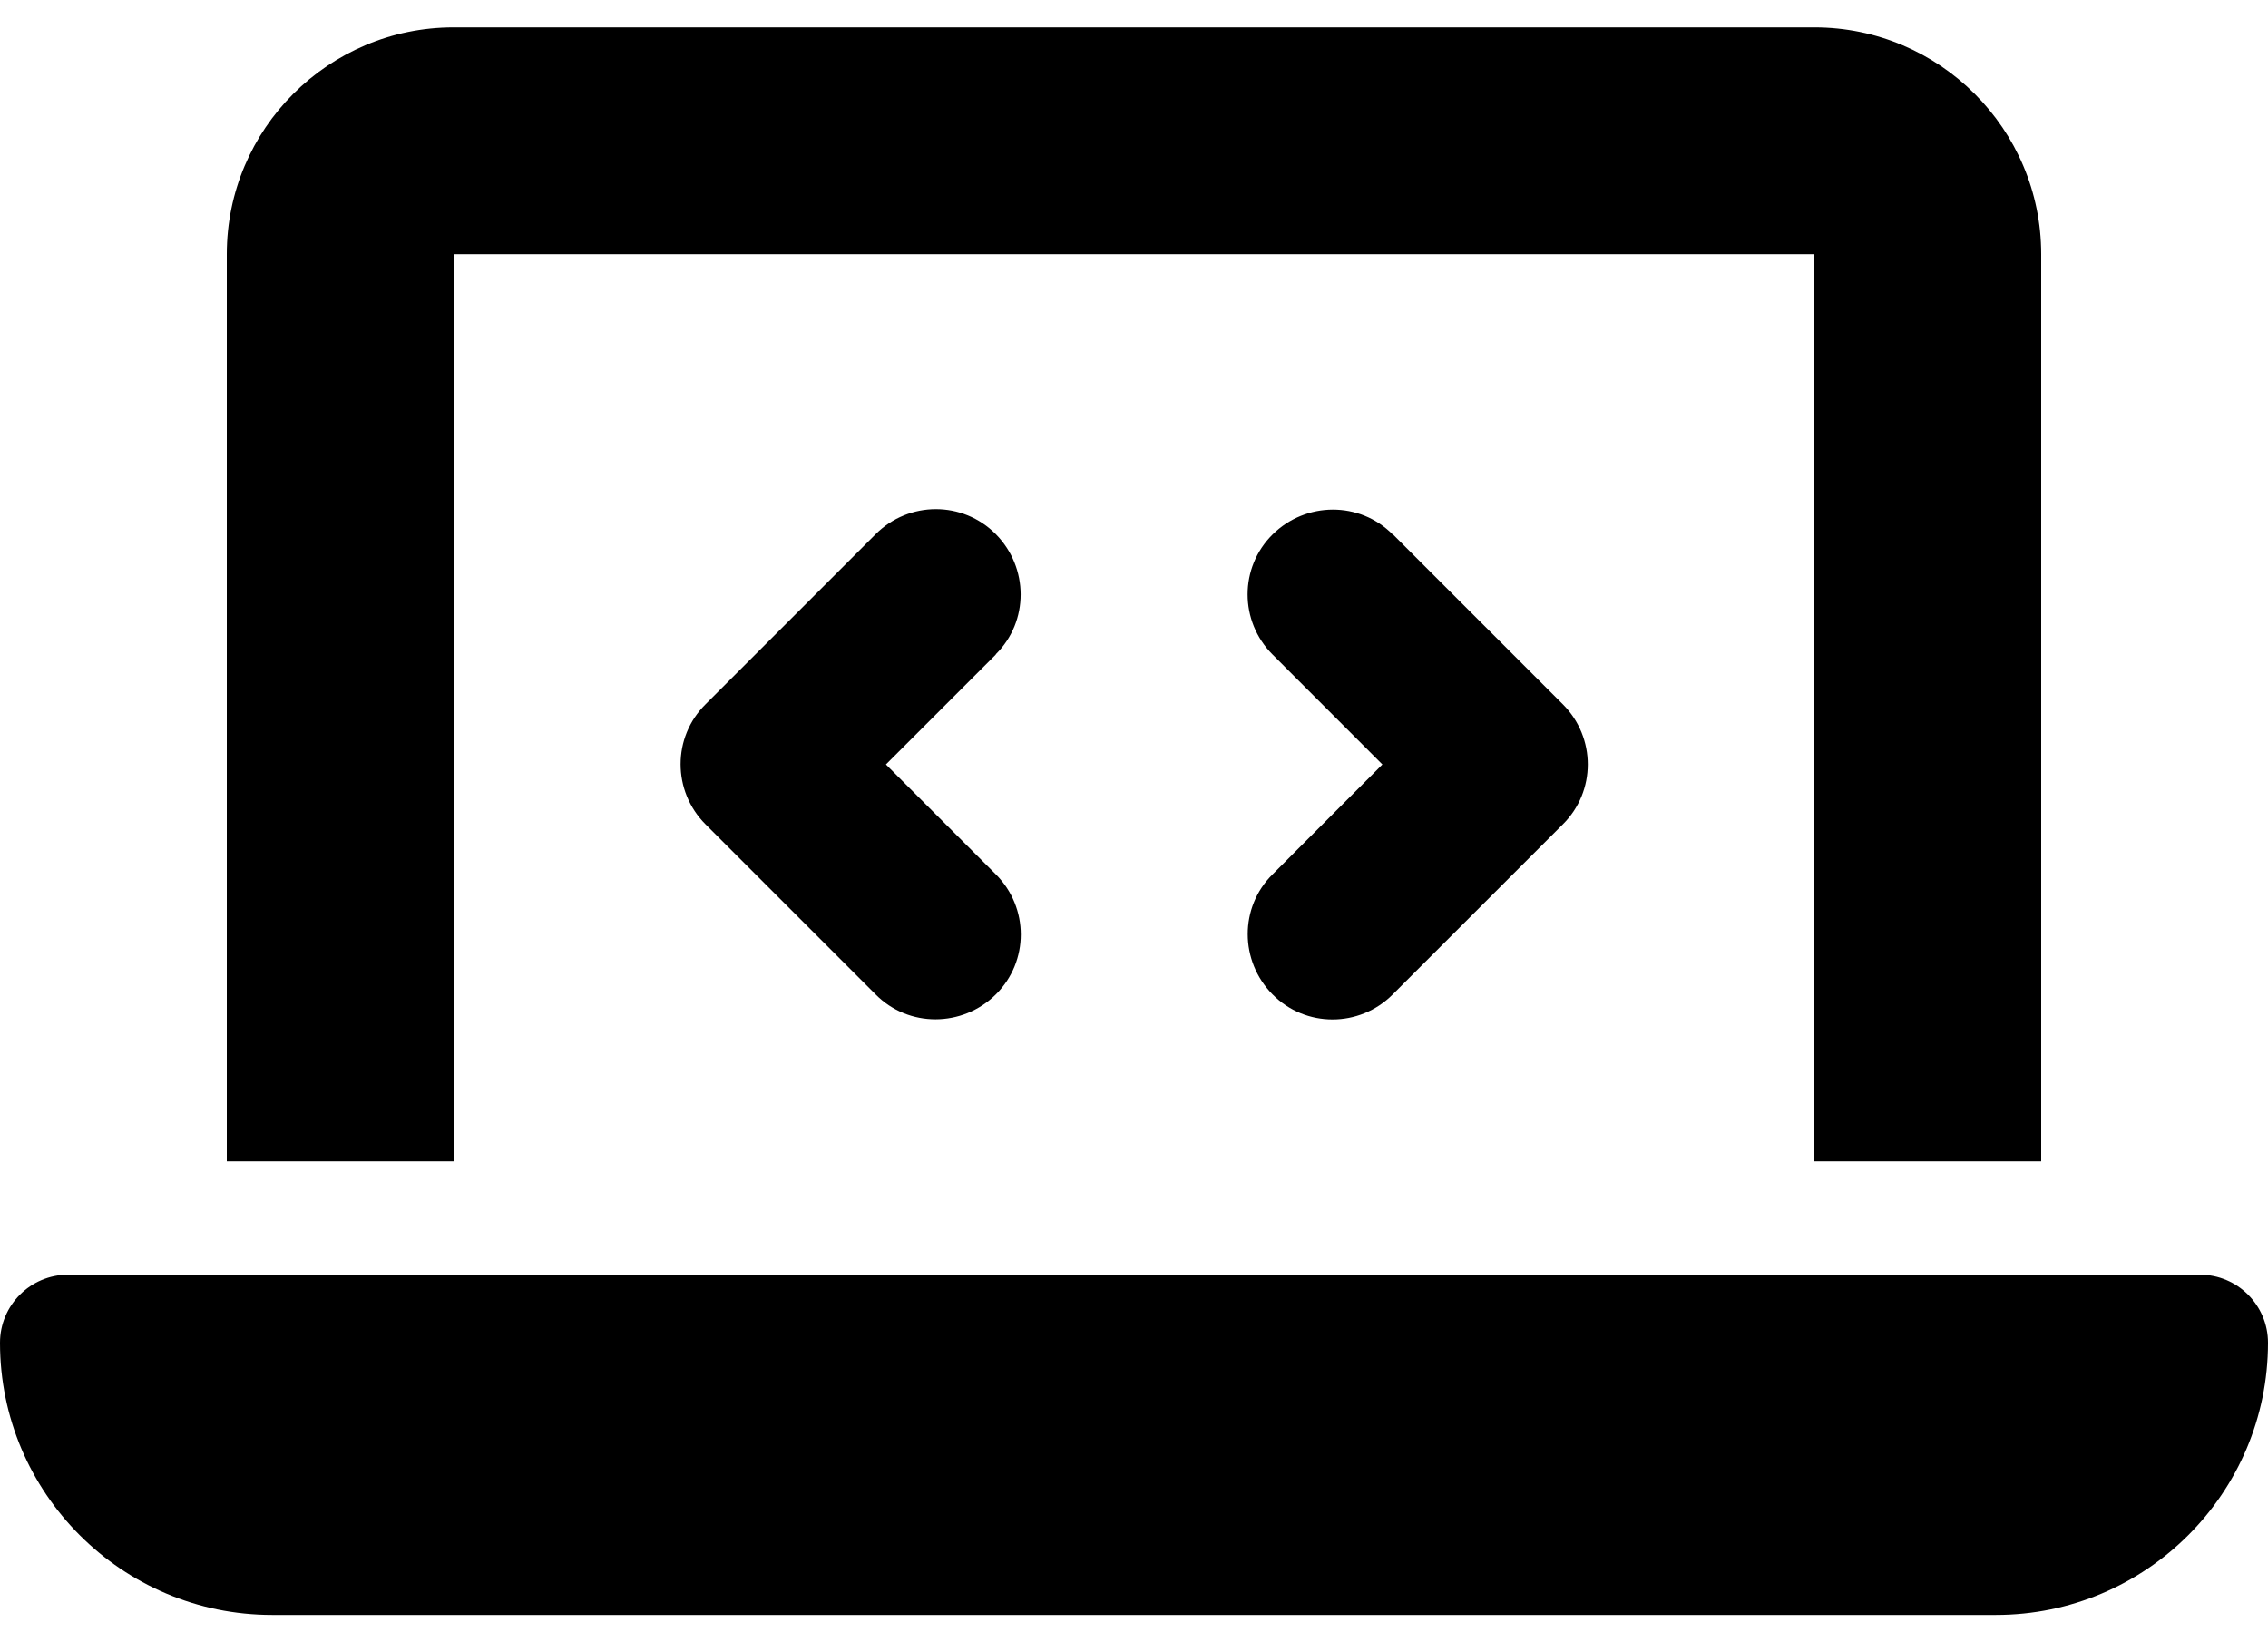 <svg width="29" height="21" viewBox="0 0 29 21" fill="none" xmlns="http://www.w3.org/2000/svg">
<path d="M2.9 3.25C2.9 1.65 4.2 0.35 5.8 0.35H23.2C24.799 0.35 26.1 1.65 26.1 3.25V14.85H23.2V3.25H5.8V14.85H2.9V3.25ZM0 17.17C0 16.69 0.39 16.3 0.87 16.3H28.13C28.61 16.3 29 16.69 29 17.17C29 19.091 27.441 20.65 25.52 20.65H3.48C1.559 20.65 0 19.091 0 17.17ZM12.733 8.37L11.328 9.775L12.733 11.18C13.159 11.606 13.159 12.294 12.733 12.716C12.307 13.137 11.618 13.142 11.197 12.716L9.022 10.541C8.596 10.115 8.596 9.426 9.022 9.005L11.197 6.83C11.623 6.404 12.311 6.404 12.733 6.83C13.154 7.256 13.159 7.944 12.733 8.366V8.37ZM17.808 6.83L19.983 9.005C20.409 9.431 20.409 10.119 19.983 10.541L17.808 12.716C17.382 13.142 16.693 13.142 16.272 12.716C15.85 12.29 15.846 11.601 16.272 11.18L17.676 9.775L16.272 8.37C15.846 7.944 15.846 7.256 16.272 6.834C16.698 6.413 17.386 6.408 17.808 6.834V6.83Z" fill="currentColor"/>
</svg>
